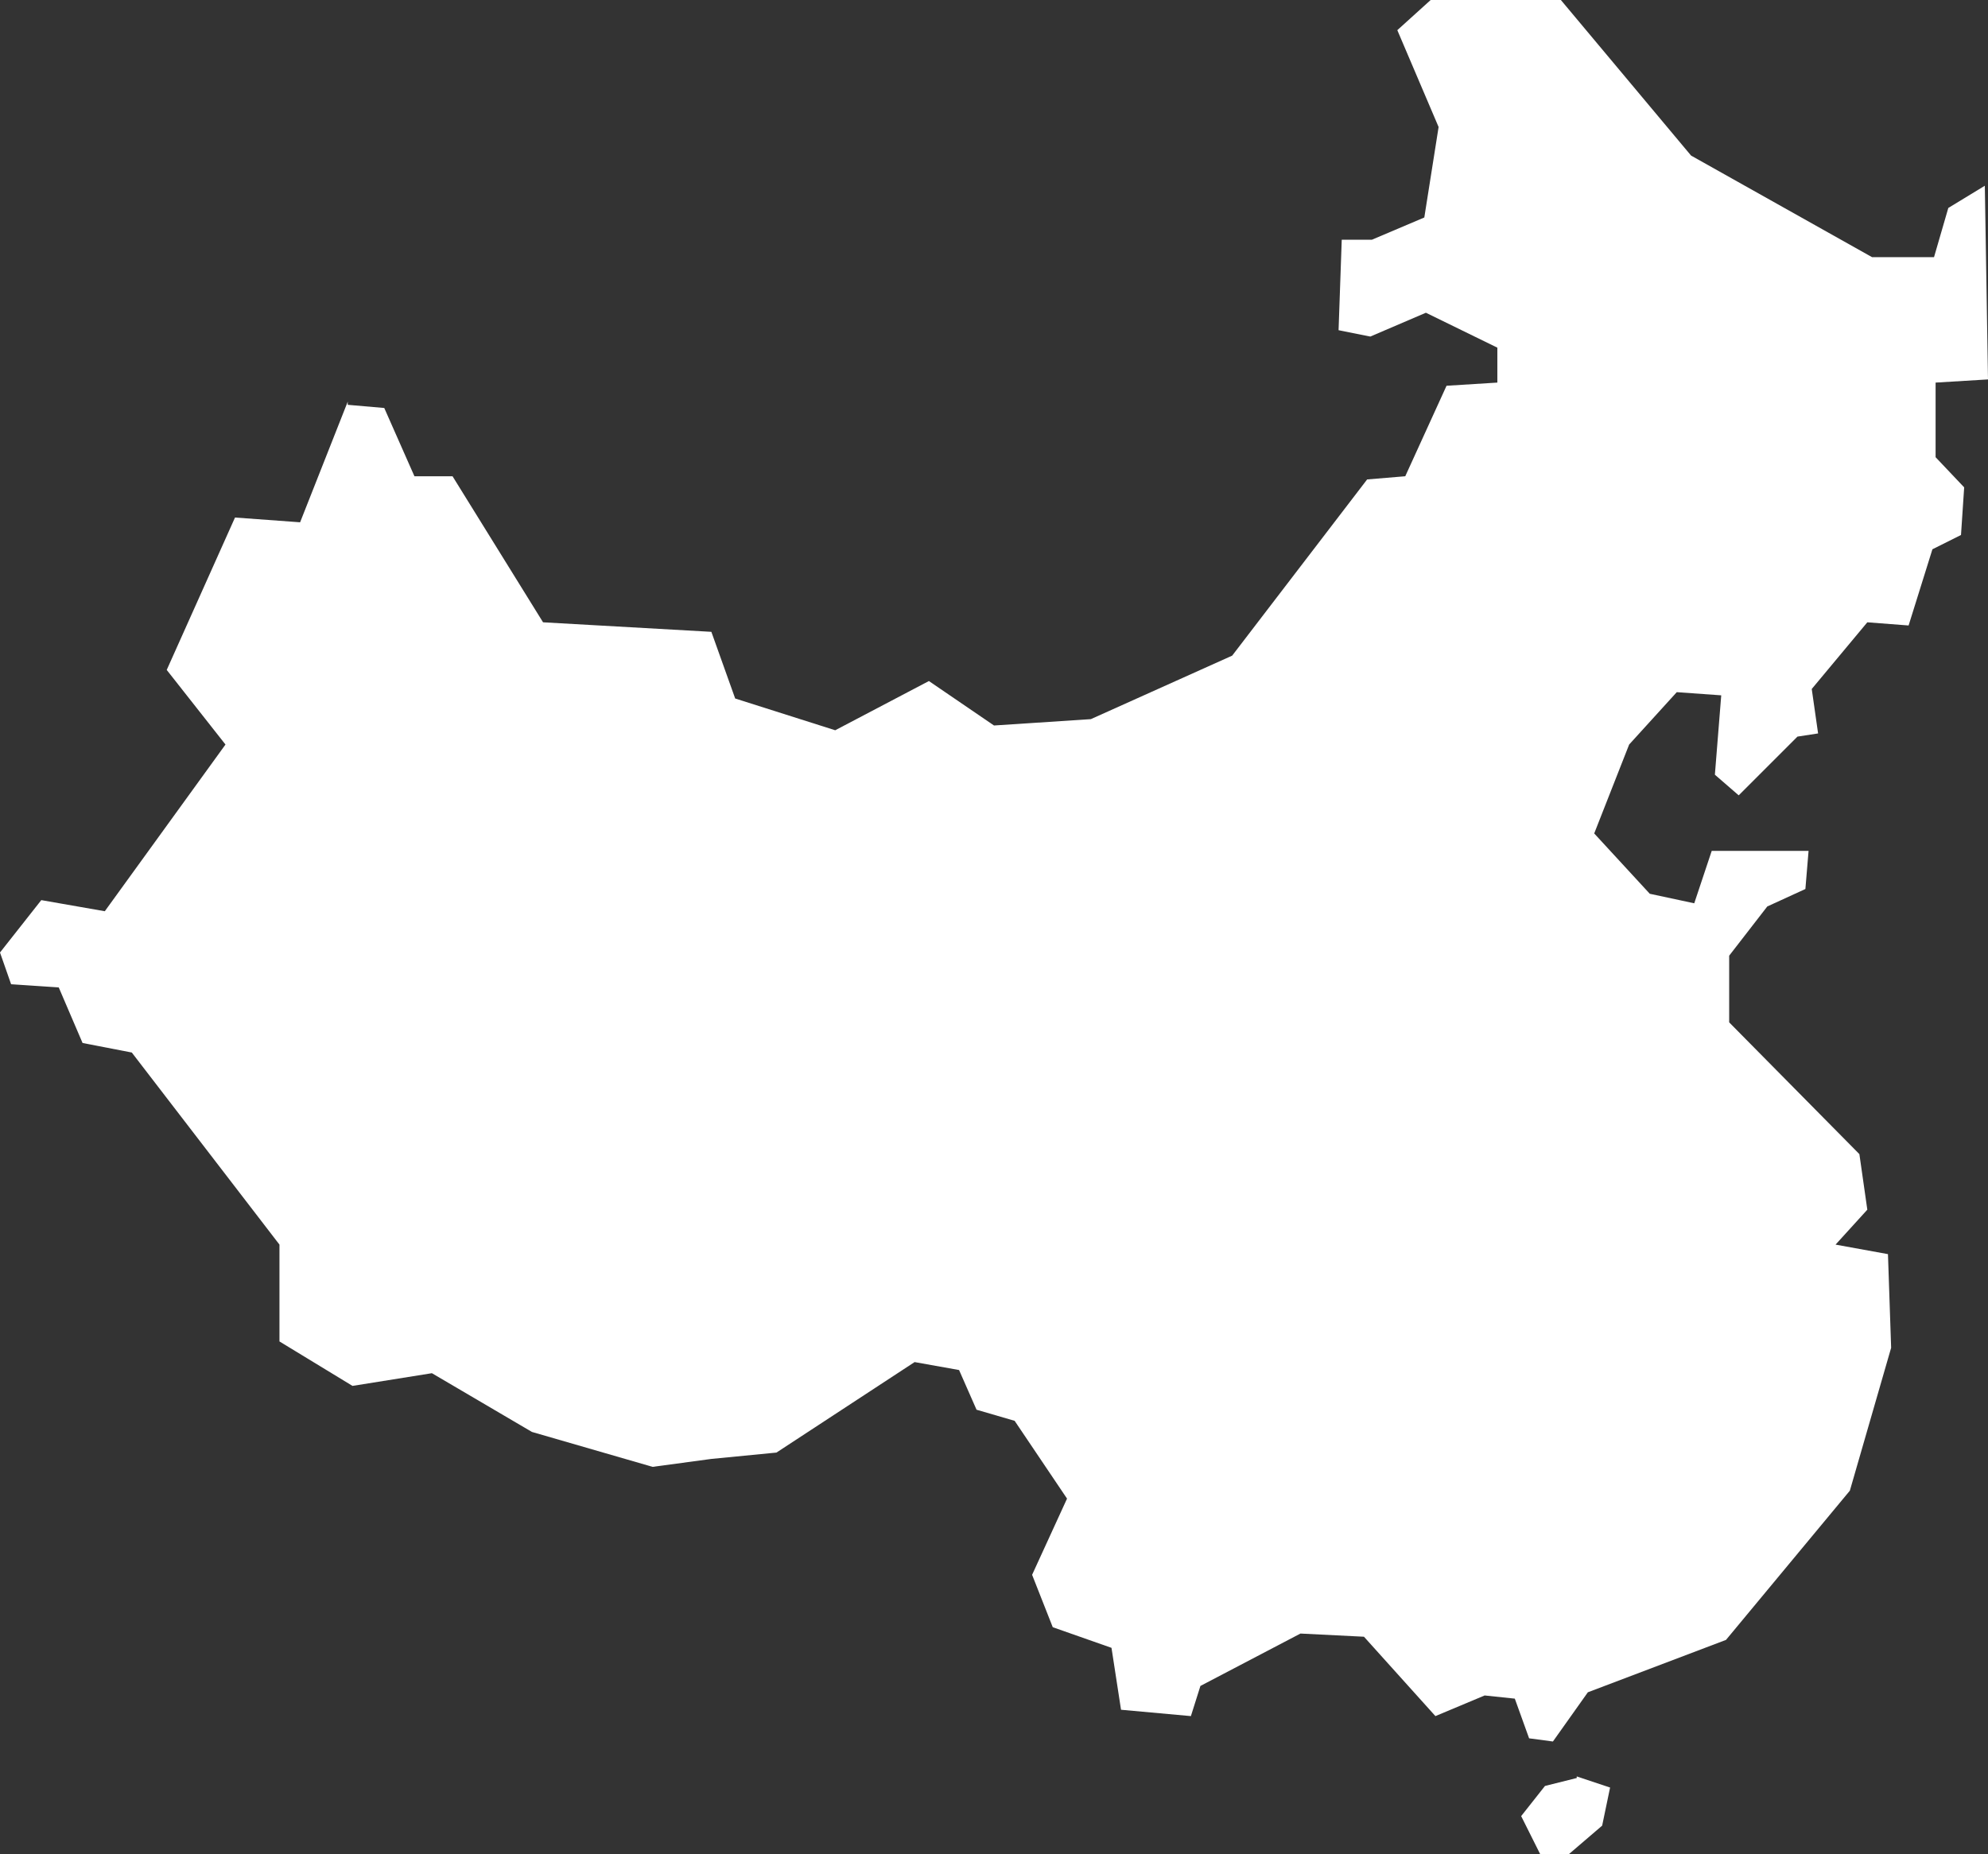 <svg xmlns="http://www.w3.org/2000/svg" width="125.2" height="116.8" viewBox="0 0 125.2 116.8">
  <rect x="0" y="0" width="125.2" height="116.8" fill="#333333" stroke="none"/>
  <title>cn</title>
  <g id="Layer_2" data-name="Layer 2">
    <g id="Layer_1-2" data-name="Layer 1">
      <g id="cn">
        <path d="M21.9,25.3l-3,7.6-4.1-.3-4.3,9.6,3.7,4.7L6.6,57.4l-4-.7L0,60l.7,2,3,.2,1.5,3.5,3.1.6,9.3,12.1v6.1l4.6,2.8,5-.8,6.3,3.7,7.6,2.2,3.7-.5,4.1-.4,8.7-5.7,2.8.5,1.1,2.5,2.4.7,3.3,4.9L65,99.2l1.3,3.3,3.7,1.3.6,3.9,4.4.4.6-1.9,6.3-3.3,4,.2,4.5,5,3.1-1.3,1.9.2.9,2.5,1.5.2,2.2-3.1,8.7-3.3,7.8-9.4,2.6-9-.2-5.9-3.3-.6,2-2.2-.5-3.5-8.2-8.3V60.2l2.4-3.1,2.4-1.1.2-2.4h-6.1l-1.1,3.3-2.8-.6-3.5-3.8,2.2-5.6,3-3.3,2.8.2-.4,5,1.5,1.3,3.7-3.7,1.3-.2-.4-2.8,3.5-4.2,2.6.2,1.5-4.8,1.8-.9.2-3-1.8-1.9V24.1l3.3-.2L125,11.7l-2.3,1.4-.9,3.1h-3.9L106.5,9.8,98.3,0H90.1L88,1.9,90.6,8l-.9,5.7-3.3,1.4H84.5l-.2,5.7,2,.4,3.5-1.5,4.5,2.2v2.2l-3.2.2L88.5,30l-2.4.2L77.6,41.3l-8.9,4-6.1.4-4.1-2.8L52.6,46l-6.3-2-1.5-4.2-10.6-.6L28.5,30H26.1l-1.9-4.3-2.3-.2Z" style="fill: #fff"/>
        <path d="M99.3,112l-2,.5-1.5,1.9,1.2,2.4h1.8l2.1-1.8.5-2.4-2.1-.7Z" style="fill: #fff"/>
      </g>
    </g>
  </g>
</svg>
